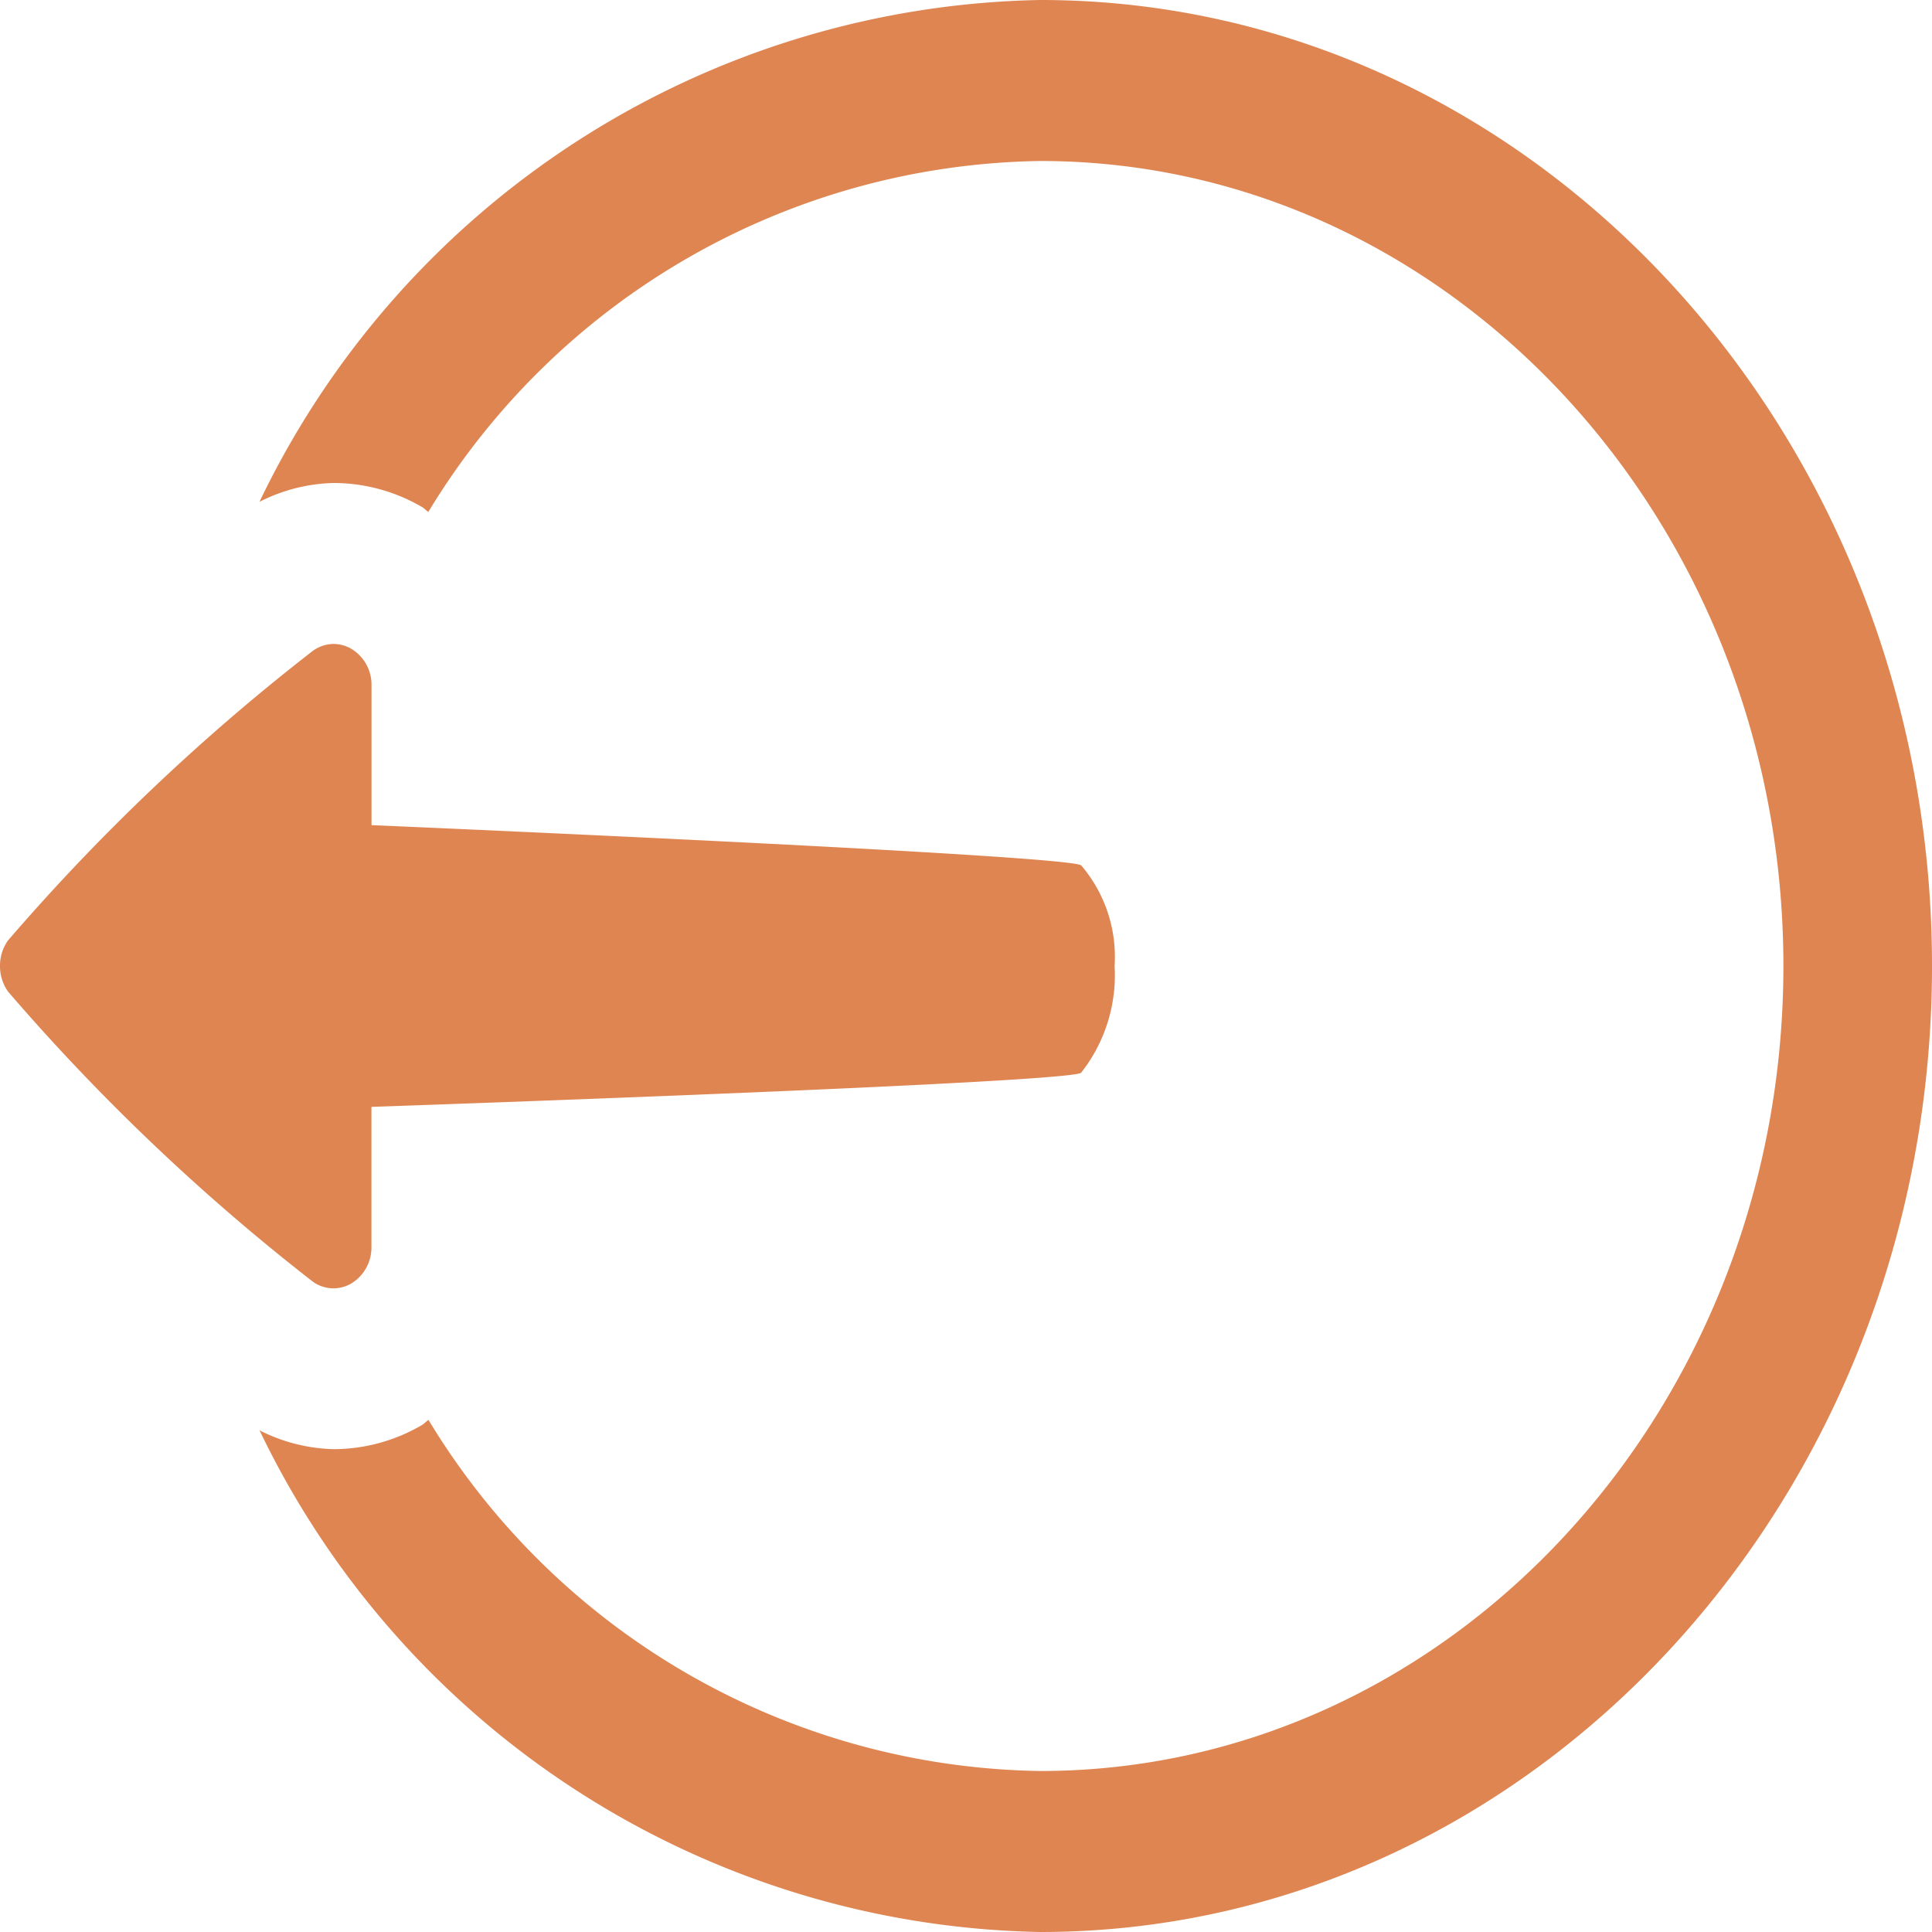 <svg id="logout_icons" xmlns="http://www.w3.org/2000/svg" width="24" height="24" viewBox="0 0 24 24">
  <path id="Path_21984" data-name="Path 21984" d="M12.923,20a10.977,10.977,0,0,0-9.7,6.234A2.132,2.132,0,0,1,4.145,26a2.18,2.18,0,0,1,1.1.3c.028.016.048.042.076.059A9.036,9.036,0,0,1,12.923,22c5.09,0,9.231,4.486,9.231,10s-4.141,10-9.231,10a9.034,9.034,0,0,1-7.6-4.361c-.029.018-.052.046-.081.063a2.178,2.178,0,0,1-1.1.3,2.139,2.139,0,0,1-.918-.234A10.977,10.977,0,0,0,12.923,44C19.031,44,24,38.617,24,32S19.031,20,12.923,20Zm-8.8,8a.444.444,0,0,0-.238.086A26.138,26.138,0,0,0,.1,31.682.54.54,0,0,0,0,32a.546.546,0,0,0,.1.318,26.246,26.246,0,0,0,3.782,3.6.436.436,0,0,0,.483.025.521.521,0,0,0,.249-.453V33.75s8.648-.295,8.816-.424A1.96,1.96,0,0,0,13.846,32a1.751,1.751,0,0,0-.415-1.25c-.167-.13-8.816-.5-8.816-.5V28.512a.52.52,0,0,0-.249-.451A.44.44,0,0,0,4.121,28Z" transform="translate(0 -20)" fill="rgba(218,117,58,0.88)"/>
</svg>
